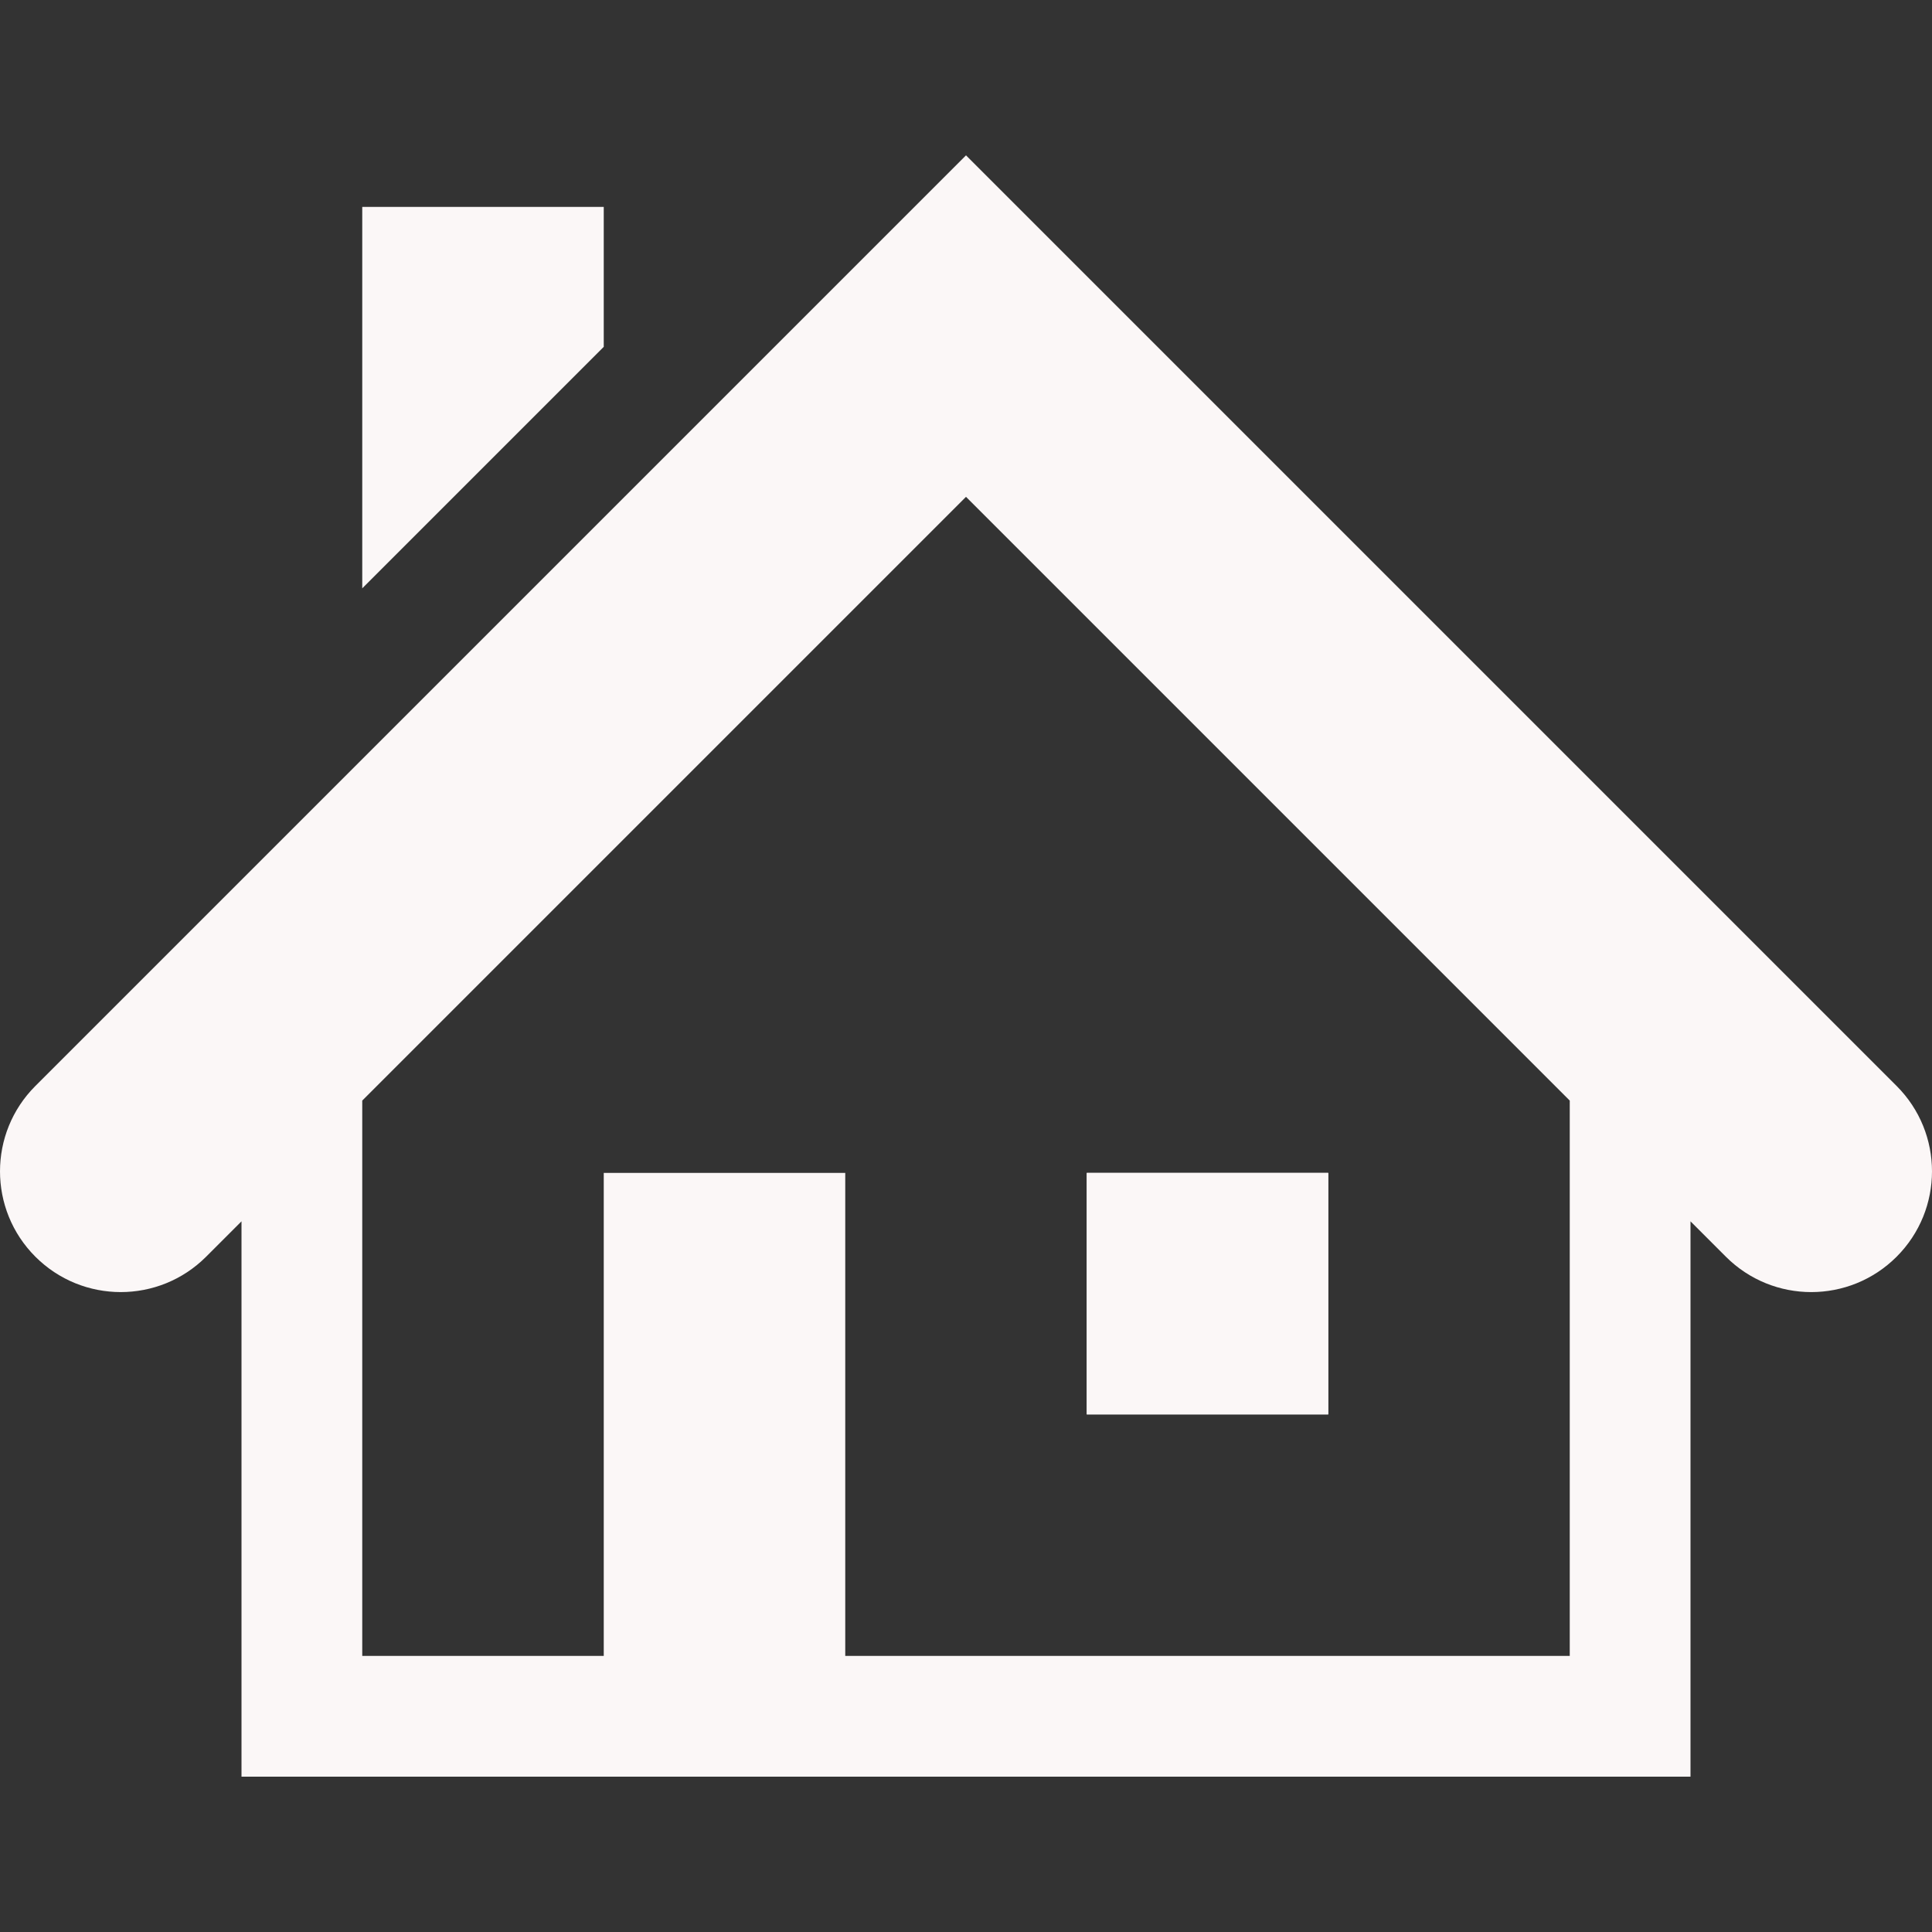 <?xml version="1.0"?>
<svg xmlns="http://www.w3.org/2000/svg" xmlns:xlink="http://www.w3.org/1999/xlink" version="1.1" id="Capa_1" x="0px" y="0px" width="512px" height="512px" viewBox="0 0 512 512" style="enable-background:new 0 0 512 512;" xml:space="preserve" class=""><rect x="0" y="0" width="512" height="512" fill="#333333" stroke="none"/><g><g>
	<g>
		<path d="M502.625,287.792L256,41.167L9.375,287.792c-12.5,12.5-12.5,32.75,0,45.25s32.75,12.5,45.25,0L64,323.667v114.75v32.416    h32h320h32v-32.416v-114.75l9.375,9.375c6.25,6.25,14.438,9.375,22.625,9.375s16.375-3.125,22.625-9.375    C515.125,320.542,515.125,300.292,502.625,287.792z M416,438.833H224v-128h-64v128H96V291.667l160-160l160,160V438.833z" data-original="#000000" class="active-path" data-old_color="#F8F3F3" fill="#FBF7F7"/>
		<rect x="288" y="310.833" width="64" height="64" data-original="#000000" class="active-path" data-old_color="#F8F3F3" fill="#FBF7F7"/>
	</g>
	<rect x="288" y="310.833" width="64" height="64" data-original="#000000" class="active-path" data-old_color="#F8F3F3" fill="#FBF7F7"/>
	<polygon points="160,91.917 160,54.833 96,54.833 96,155.917  " data-original="#000000" class="active-path" data-old_color="#F8F3F3" fill="#FBF7F7"/>
</g></g> </svg>
